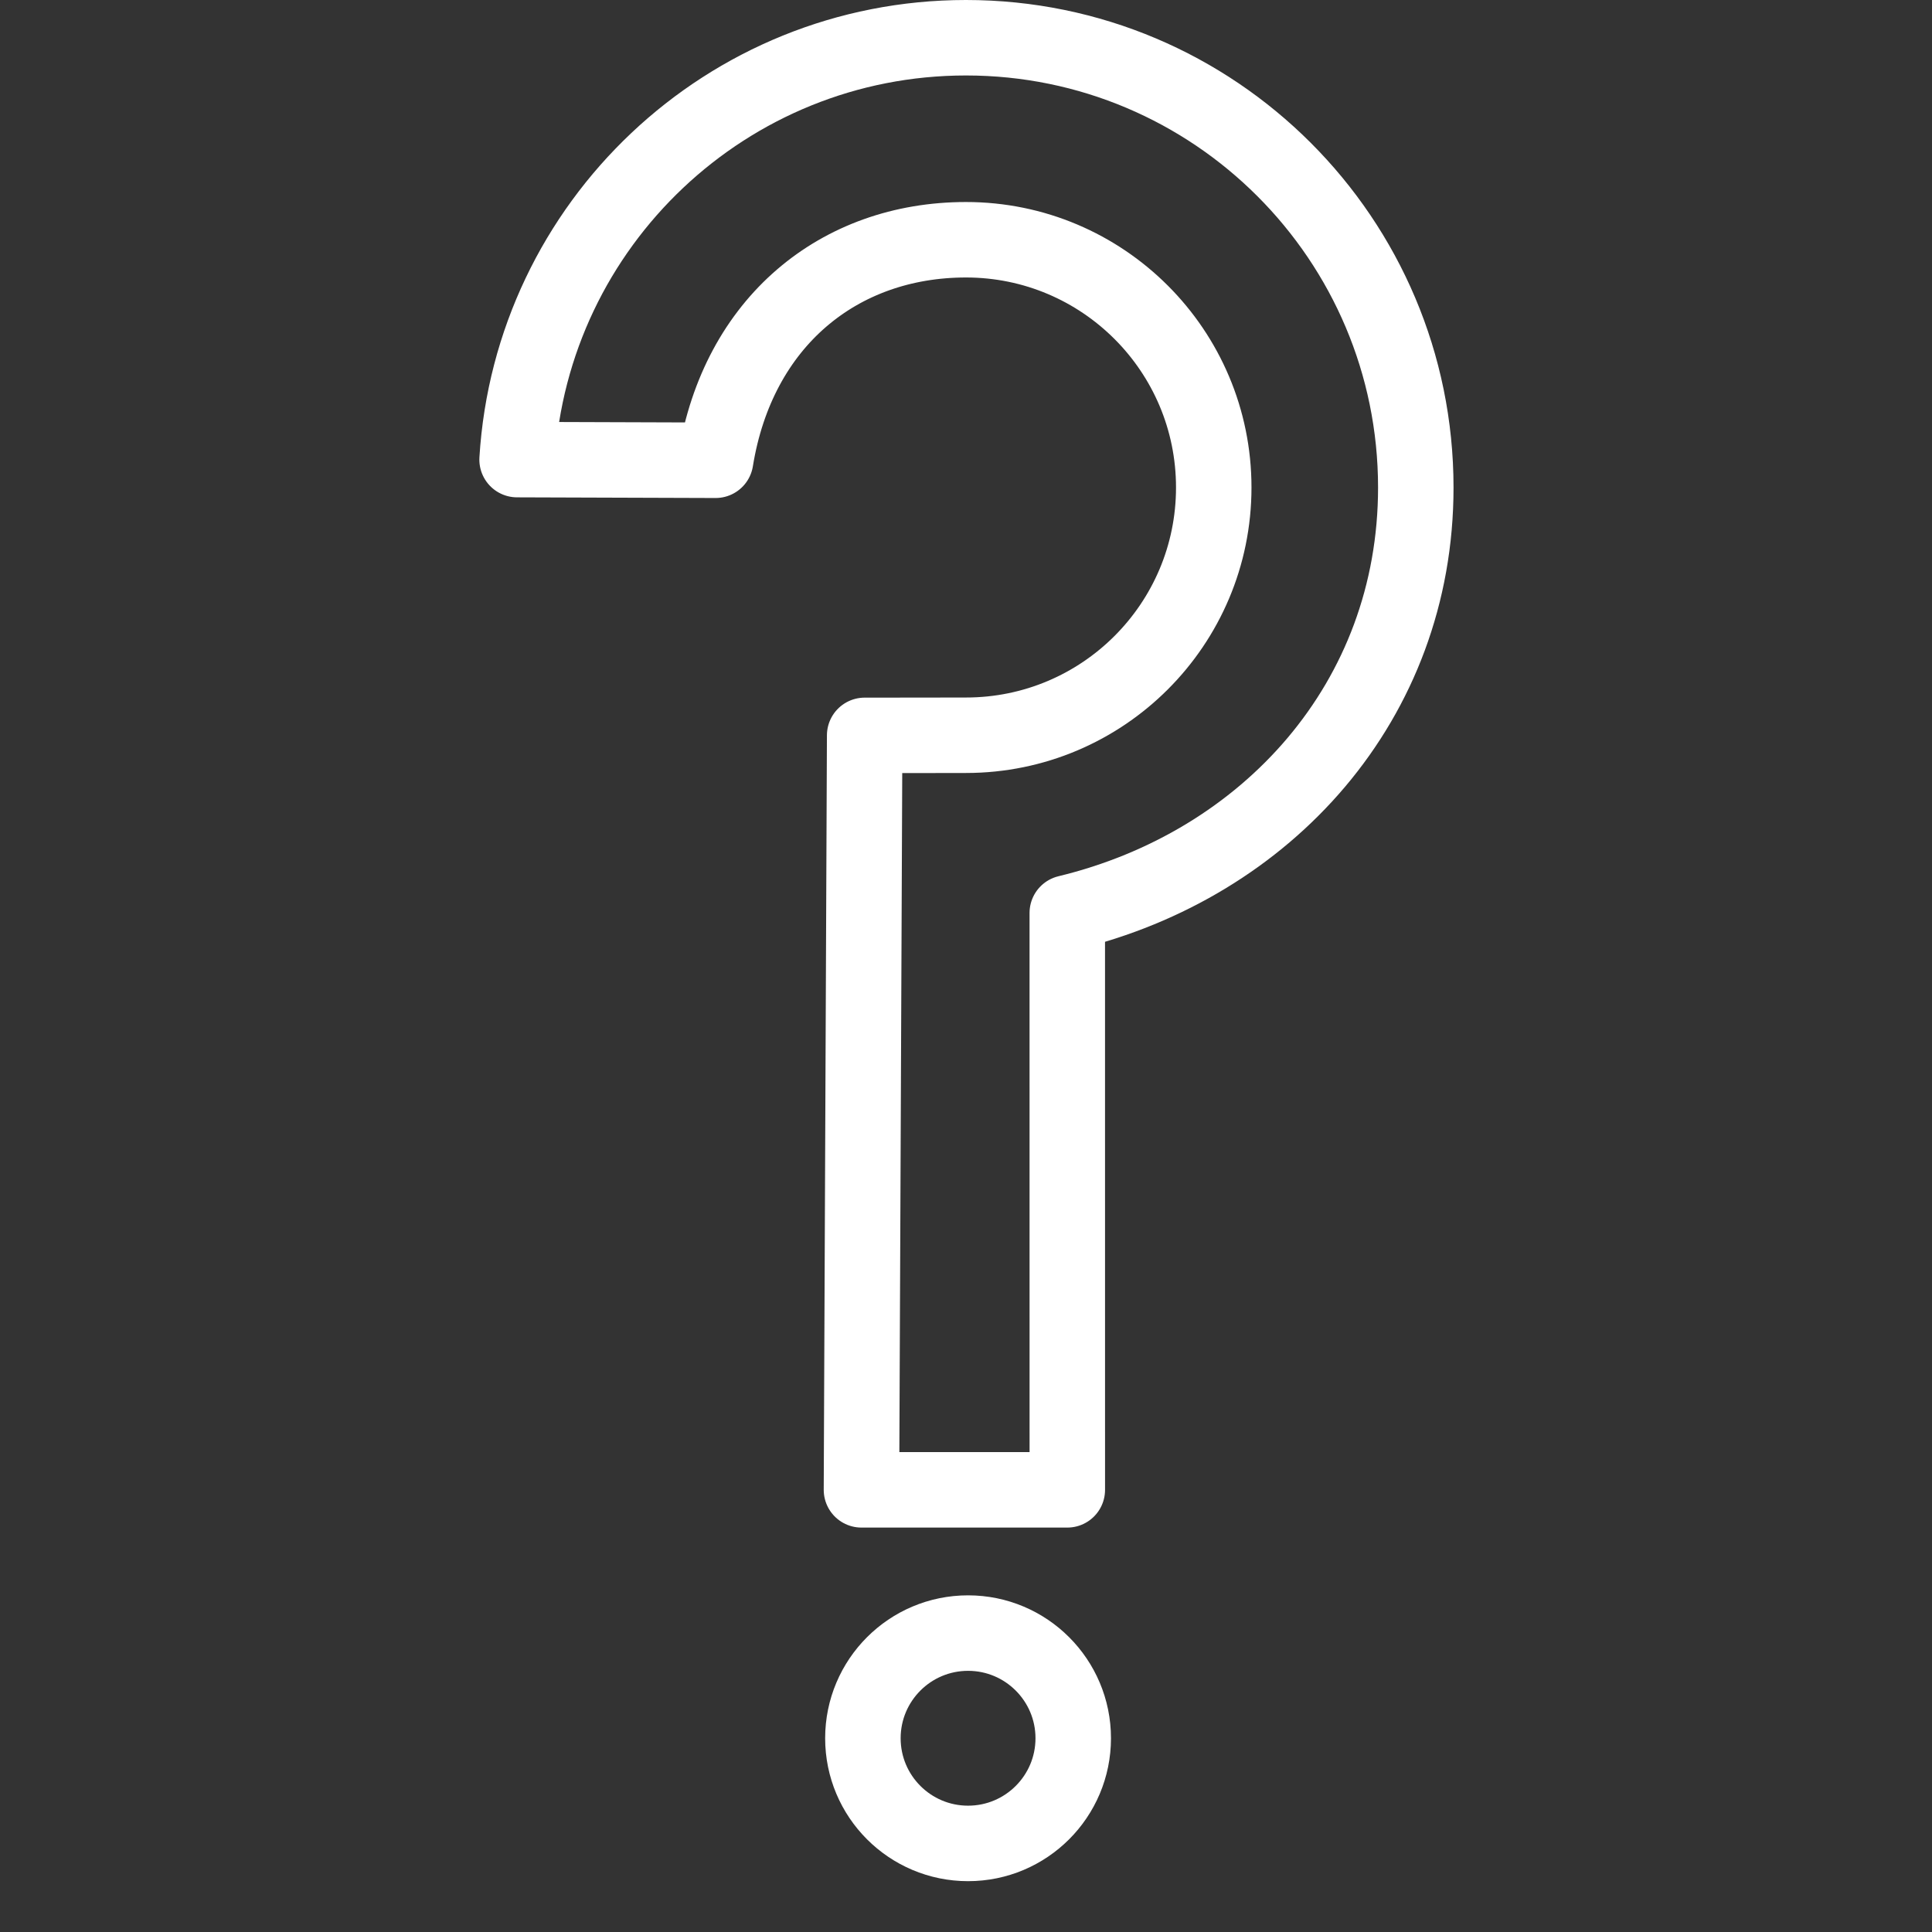 <?xml version="1.0" encoding="UTF-8" standalone="no"?>
<!-- Created with Inkscape (http://www.inkscape.org/) -->

<svg
   xmlns:dc="http://purl.org/dc/elements/1.1/"
   xmlns:cc="http://creativecommons.org/ns#"
   xmlns:rdf="http://www.w3.org/1999/02/22-rdf-syntax-ns#"
   xmlns:svg="http://www.w3.org/2000/svg"
   xmlns="http://www.w3.org/2000/svg"
   xmlns:sodipodi="http://sodipodi.sourceforge.net/DTD/sodipodi-0.dtd"
   xmlns:inkscape="http://www.inkscape.org/namespaces/inkscape"
   width="64"
   height="64"
   id="svg2"
   version="1.1"
   inkscape:version="0.48.2 r9819"
   sodipodi:docname="about.svg"
   inkscape:export-filename="C:\Users\Мерлин\Desktop\diary_of_calories\about_48x48.png"
   inkscape:export-xdpi="67.5"
   inkscape:export-ydpi="67.5">
  <rect width="100%" height="100%" fill="#333333" stroke="none"/>
  <defs
     id="defs4" />
  <sodipodi:namedview
     id="base"
     pagecolor="#ffffff"
     bordercolor="#666666"
     borderopacity="1.0"
     inkscape:pageopacity="0.0"
     inkscape:pageshadow="2"
     inkscape:zoom="3.959798"
     inkscape:cx="-25.623853"
     inkscape:cy="14.599506"
     inkscape:document-units="px"
     inkscape:current-layer="layer1"
     showgrid="false"
     inkscape:window-width="1429"
     inkscape:window-height="455"
     inkscape:window-x="2"
     inkscape:window-y="482"
     inkscape:window-maximized="0" />
  <g
     inkscape:label="Layer 1"
     inkscape:groupmode="layer"
     id="layer1"
     transform="translate(0,-988.362)">
    <path
       id="path4666"
       transform="translate(0,988.362)"
       style="fill:none;stroke:#ffffff;stroke-width:2.5;stroke-linecap:butt;stroke-linejoin:round;stroke-opacity:1;stroke-miterlimit:4;stroke-dasharray:none"
       d="m 28.537,49.353 6.819,0 -0.001,-19.111 C 41.967,28.645 46.9,23.226 46.9,16.15 l 0,0 0,0 C 46.9,7.921 40.229,1.25 32,1.25 c -7.918,0 -14.394,6.177 -14.871,13.975 l 6.577,0.022 C 24.446,10.671 27.789,7.942 32,7.942 c 4.533,0 8.207,3.675 8.207,8.207 l 0,0 0,0 c 0,4.533 -3.675,8.207 -8.207,8.207 -1.473,0 -1.746,0.006 -3.357,0.004 z"
       inkscape:connector-curvature="0"
       sodipodi:nodetypes="ccccccsccscccscc" />
    <path
       sodipodi:type="arc"
       style="opacity:1;fill:none;stroke:#ffffff;stroke-width:2.692;stroke-linejoin:round;stroke-miterlimit:4;stroke-opacity:1;stroke-dasharray:none"
       id="path4683"
       sodipodi:cx="33.035713"
       sodipodi:cy="60.607143"
       sodipodi:rx="3.75"
       sodipodi:ry="3.75"
       d="m 36.786,60.607 c 0,2.071 -1.679,3.75 -3.75,3.75 -2.071,0 -3.75,-1.679 -3.75,-3.75 0,-2.071 1.679,-3.75 3.75,-3.75 2.071,0 3.75,1.679 3.75,3.75 z"
       transform="matrix(0.929,0,0,0.929,1.378,989.64)" />
    <rect
       style="opacity:0.5;fill:none;stroke:none"
       id="rect4685"
       width="64"
       height="64"
       x="0"
       y="988.362" />
  </g>
</svg>
